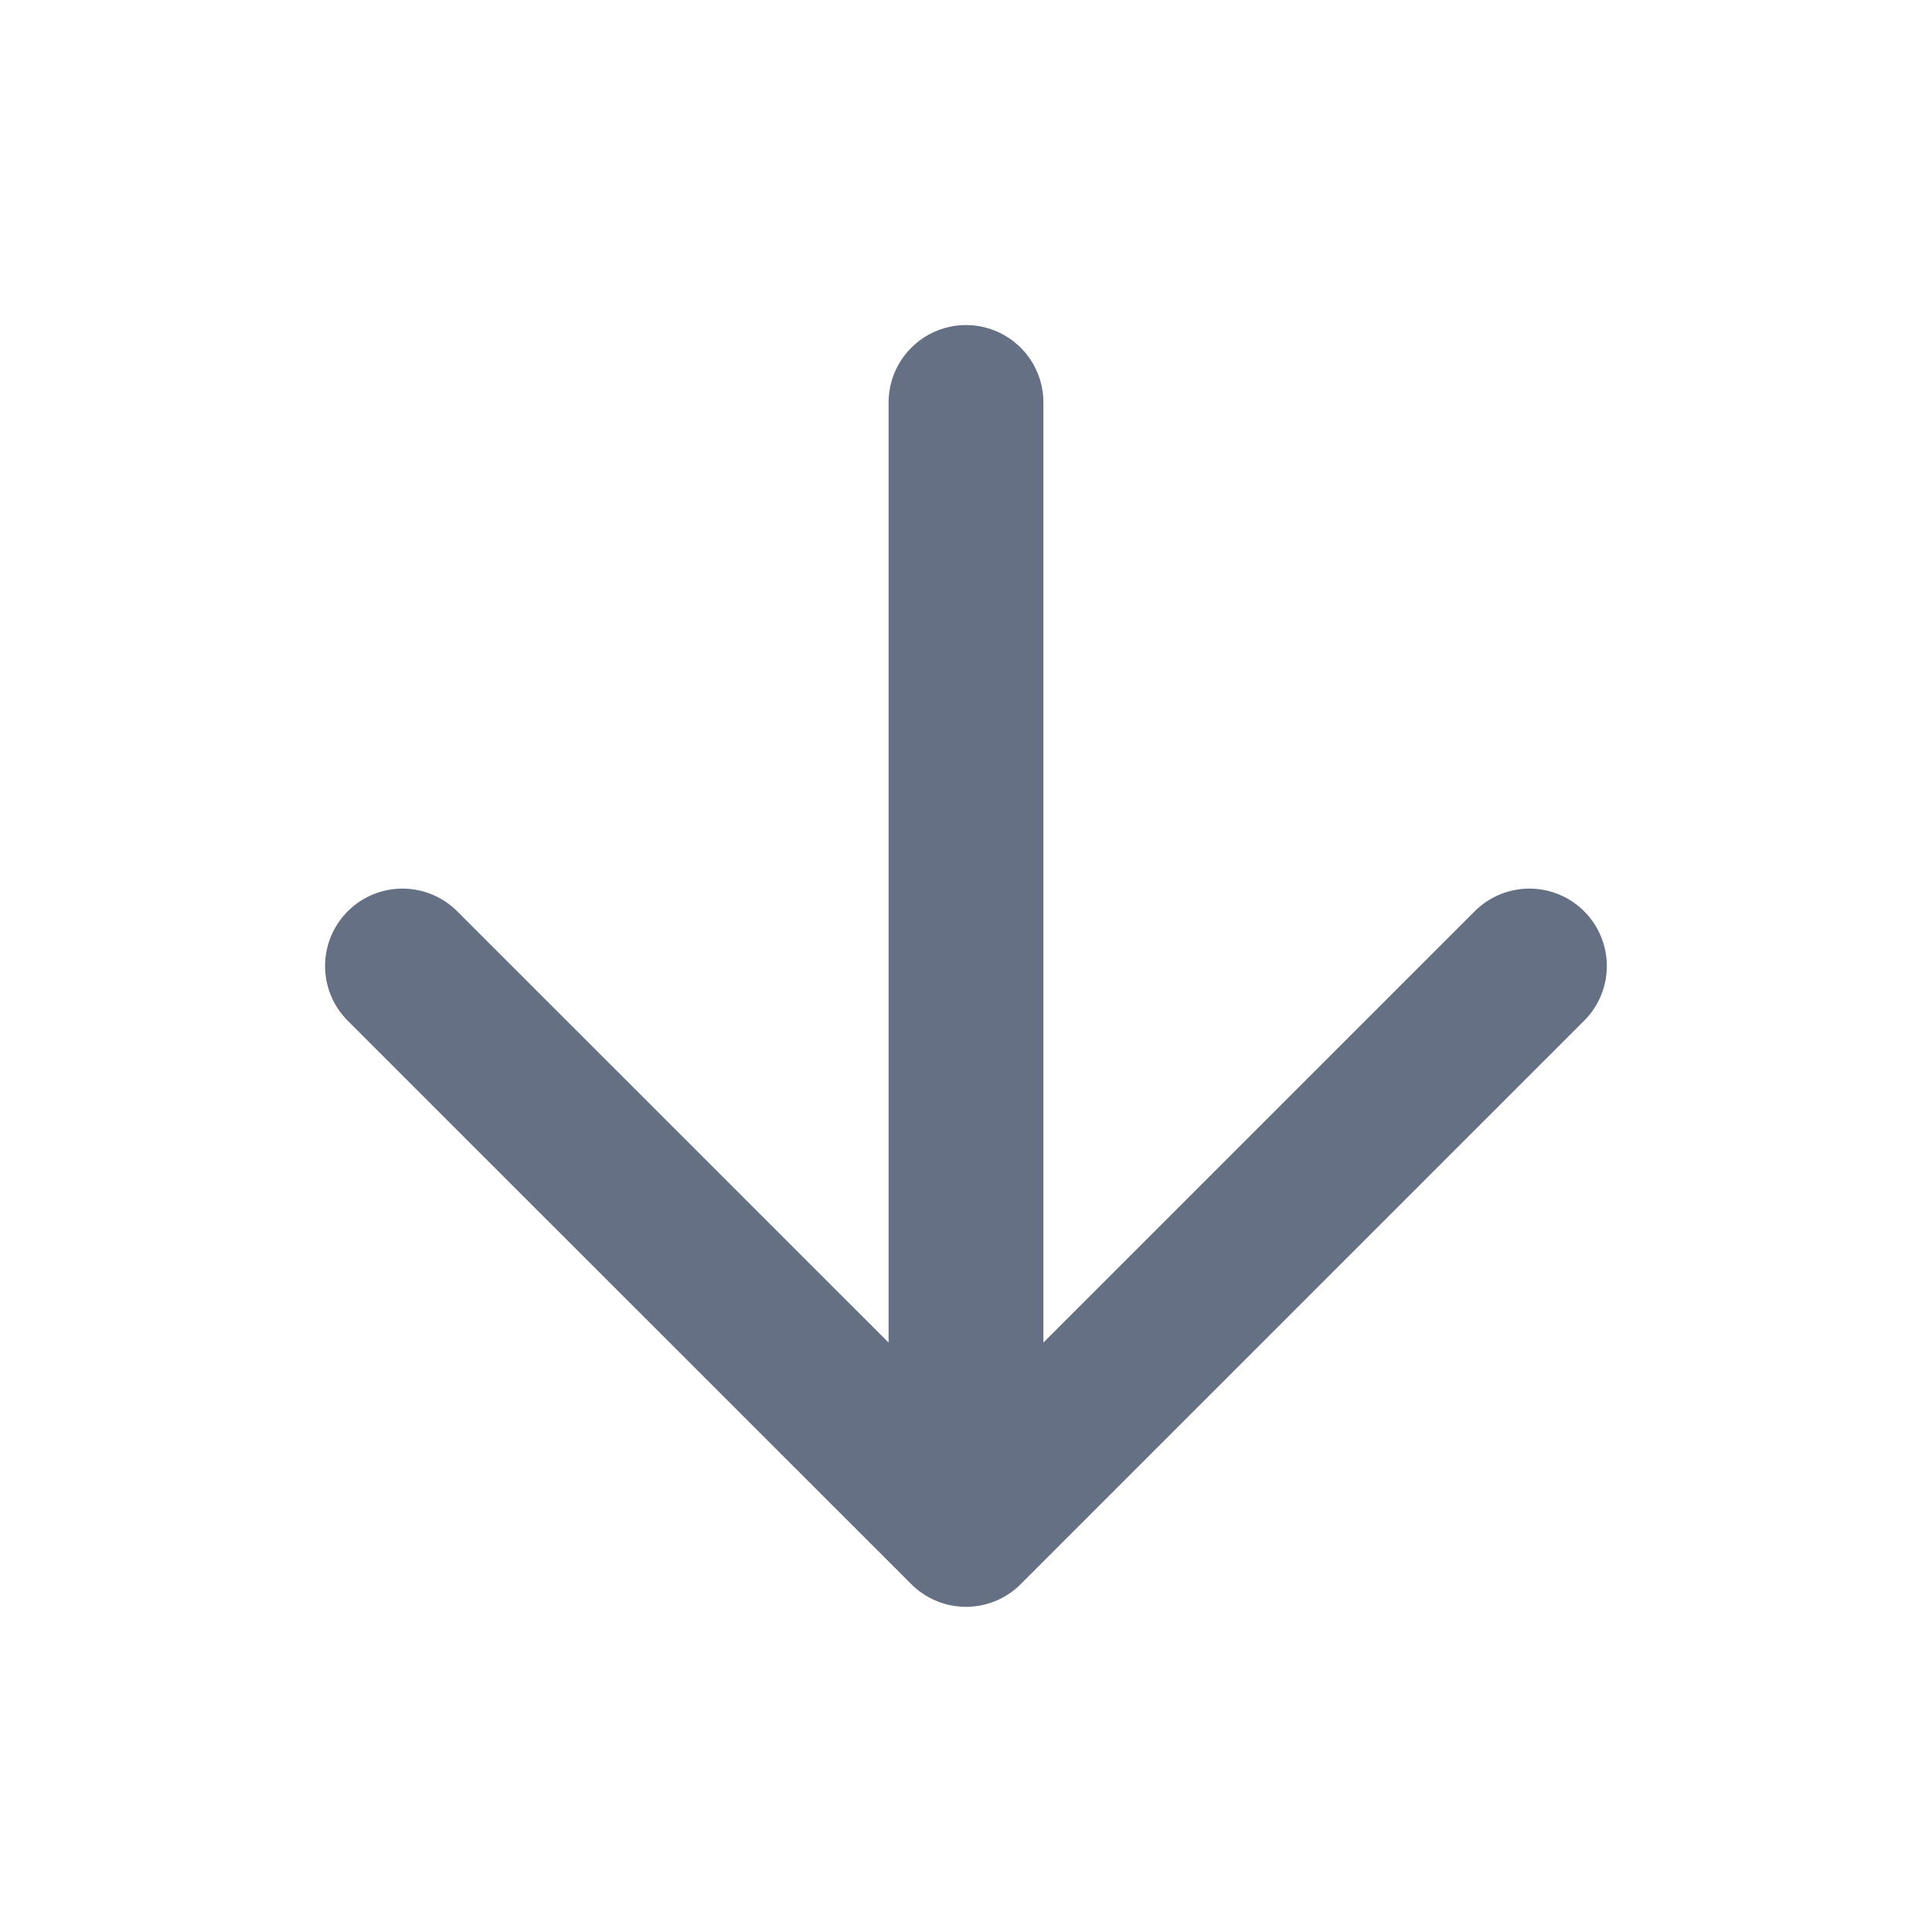 <svg width="16" height="16" viewBox="0 0 16 16" fill="none" xmlns="http://www.w3.org/2000/svg">
<path d="M8 3.333V12.666M8 12.666L12.666 8M8 12.666L3.333 8" stroke="#667085" stroke-width="1.282" stroke-linecap="round" stroke-linejoin="round"/>
</svg>
